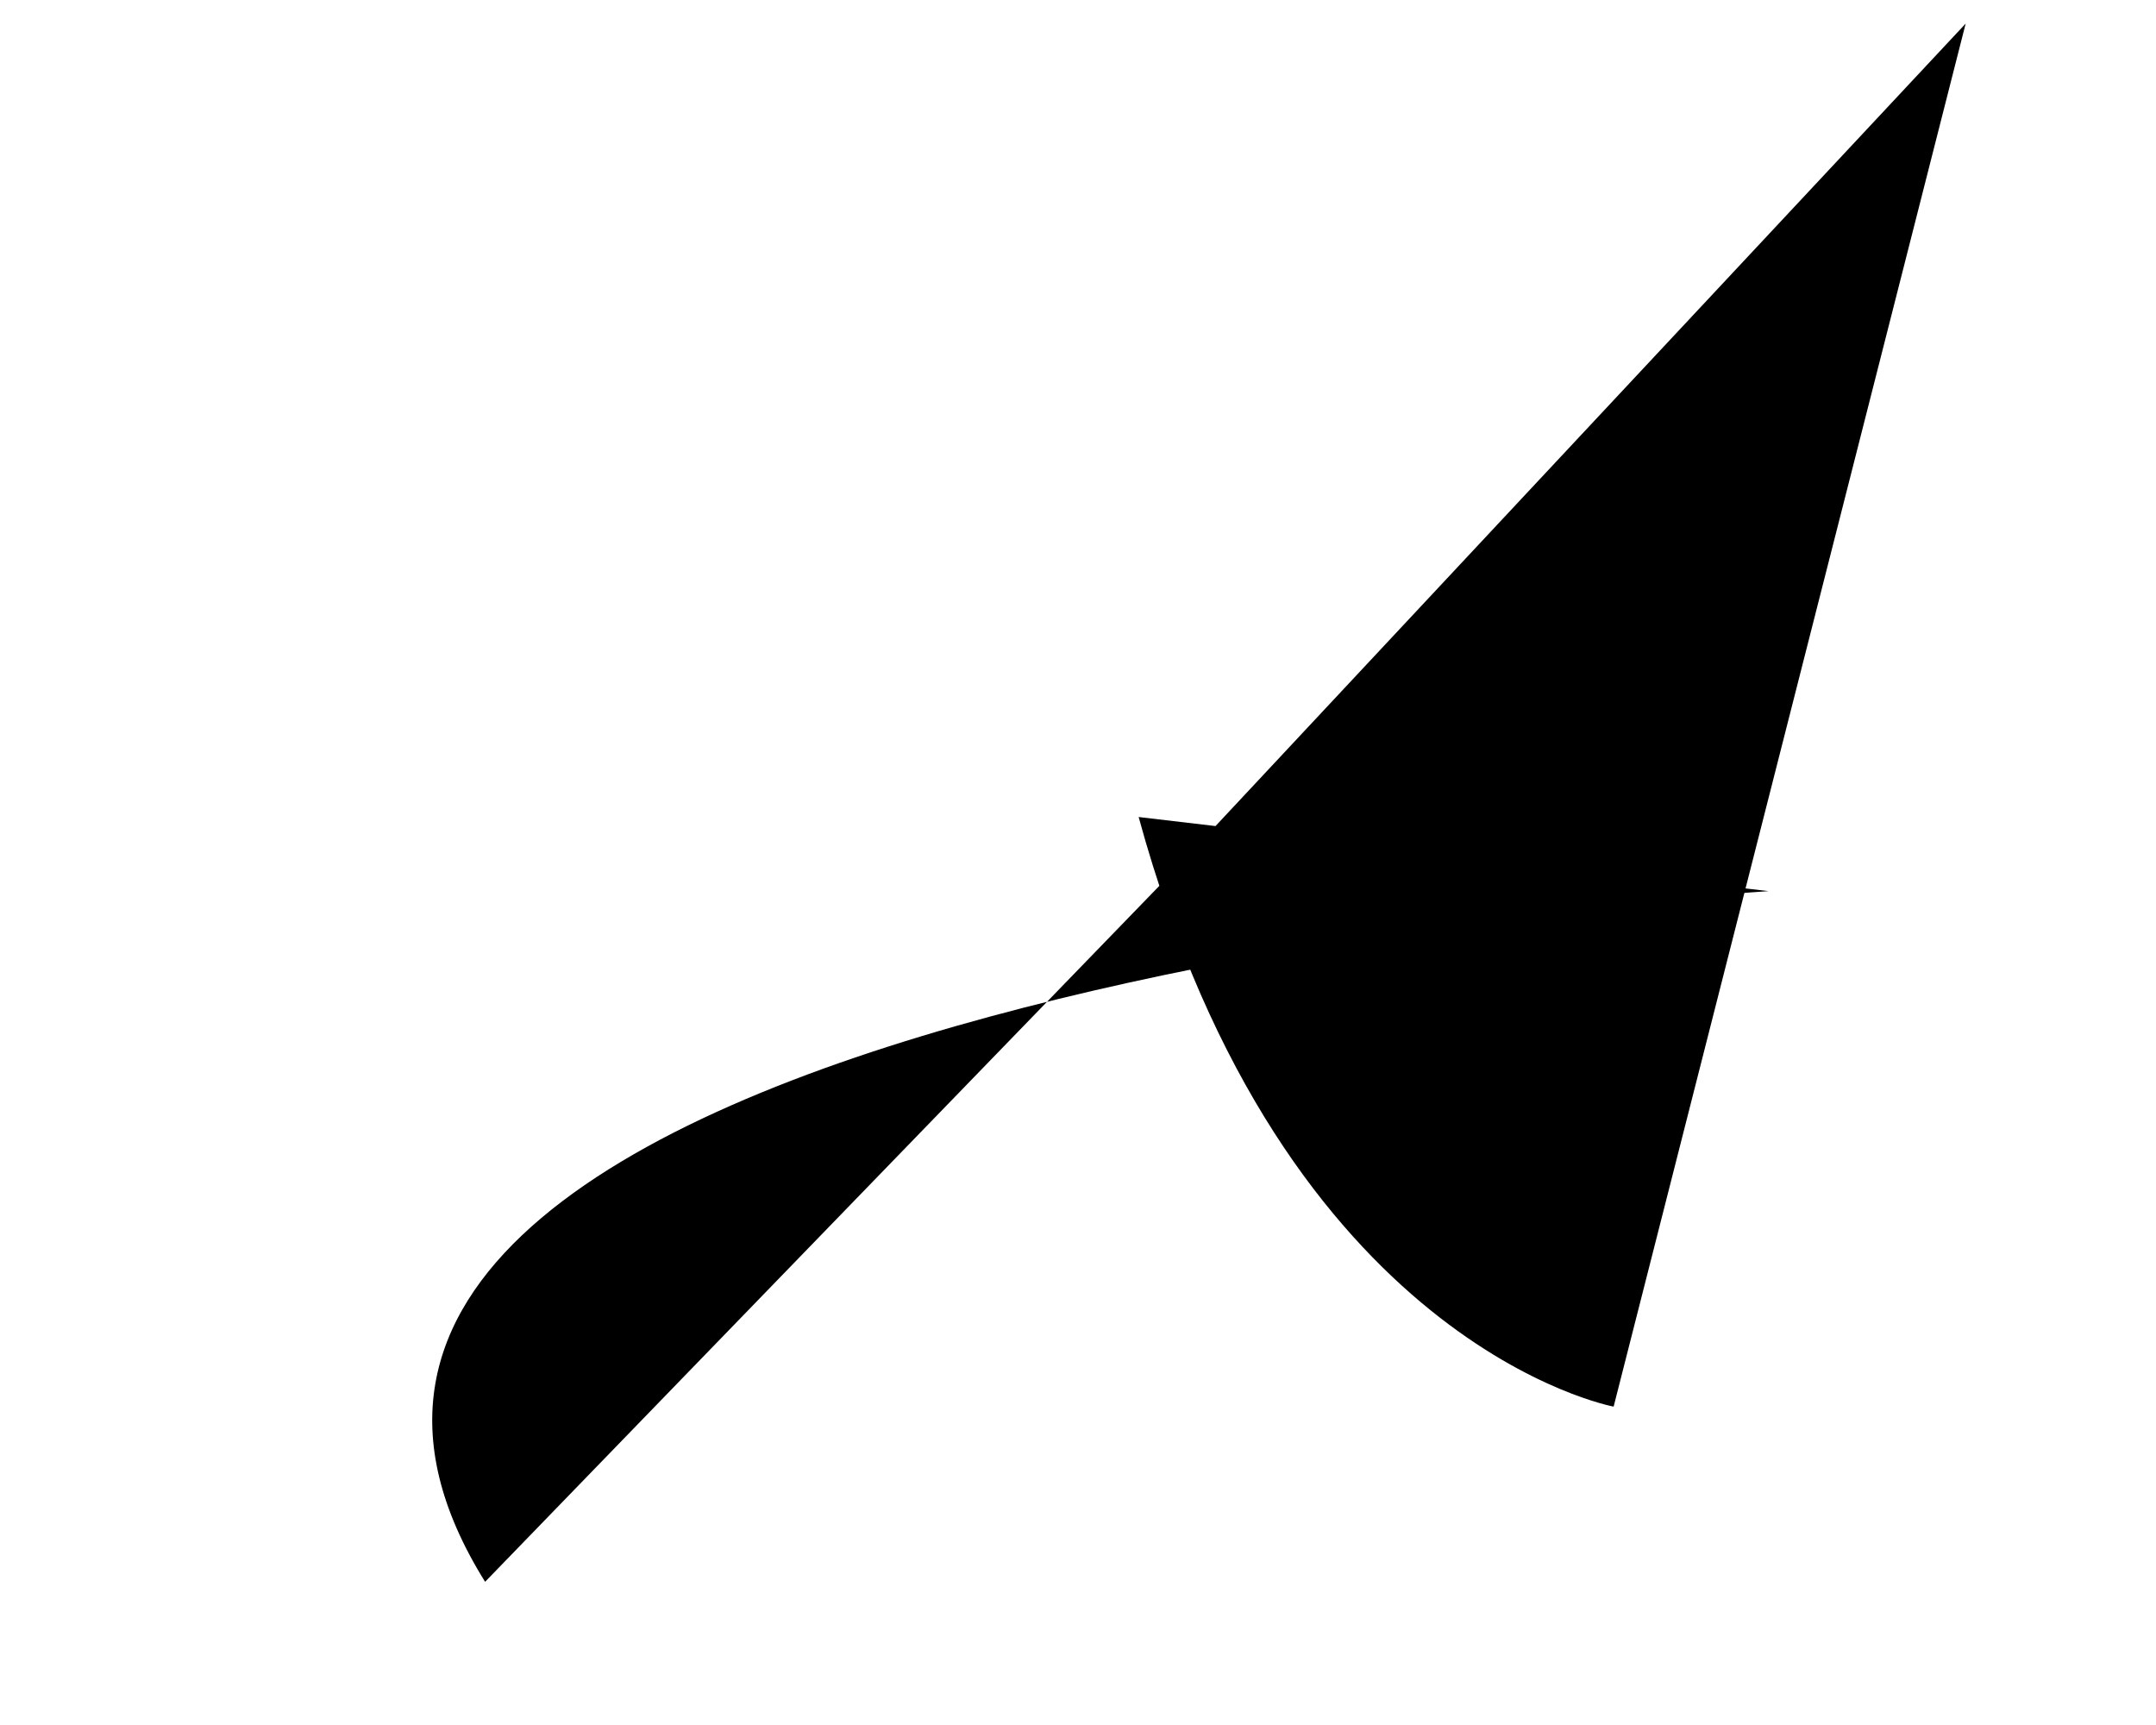 <?xml version="1.0" encoding="utf-8" ?>
<svg baseProfile="tiny" height="1024" version="1.2" width="1280" xmlns="http://www.w3.org/2000/svg" xmlns:ev="http://www.w3.org/2001/xml-events" xmlns:xlink="http://www.w3.org/1999/xlink"><defs /><path d="M 693 521 L 1167 14 L 958 835 S 762 799 676 485 L 1050 529 S 71 591 288 939" /></svg>